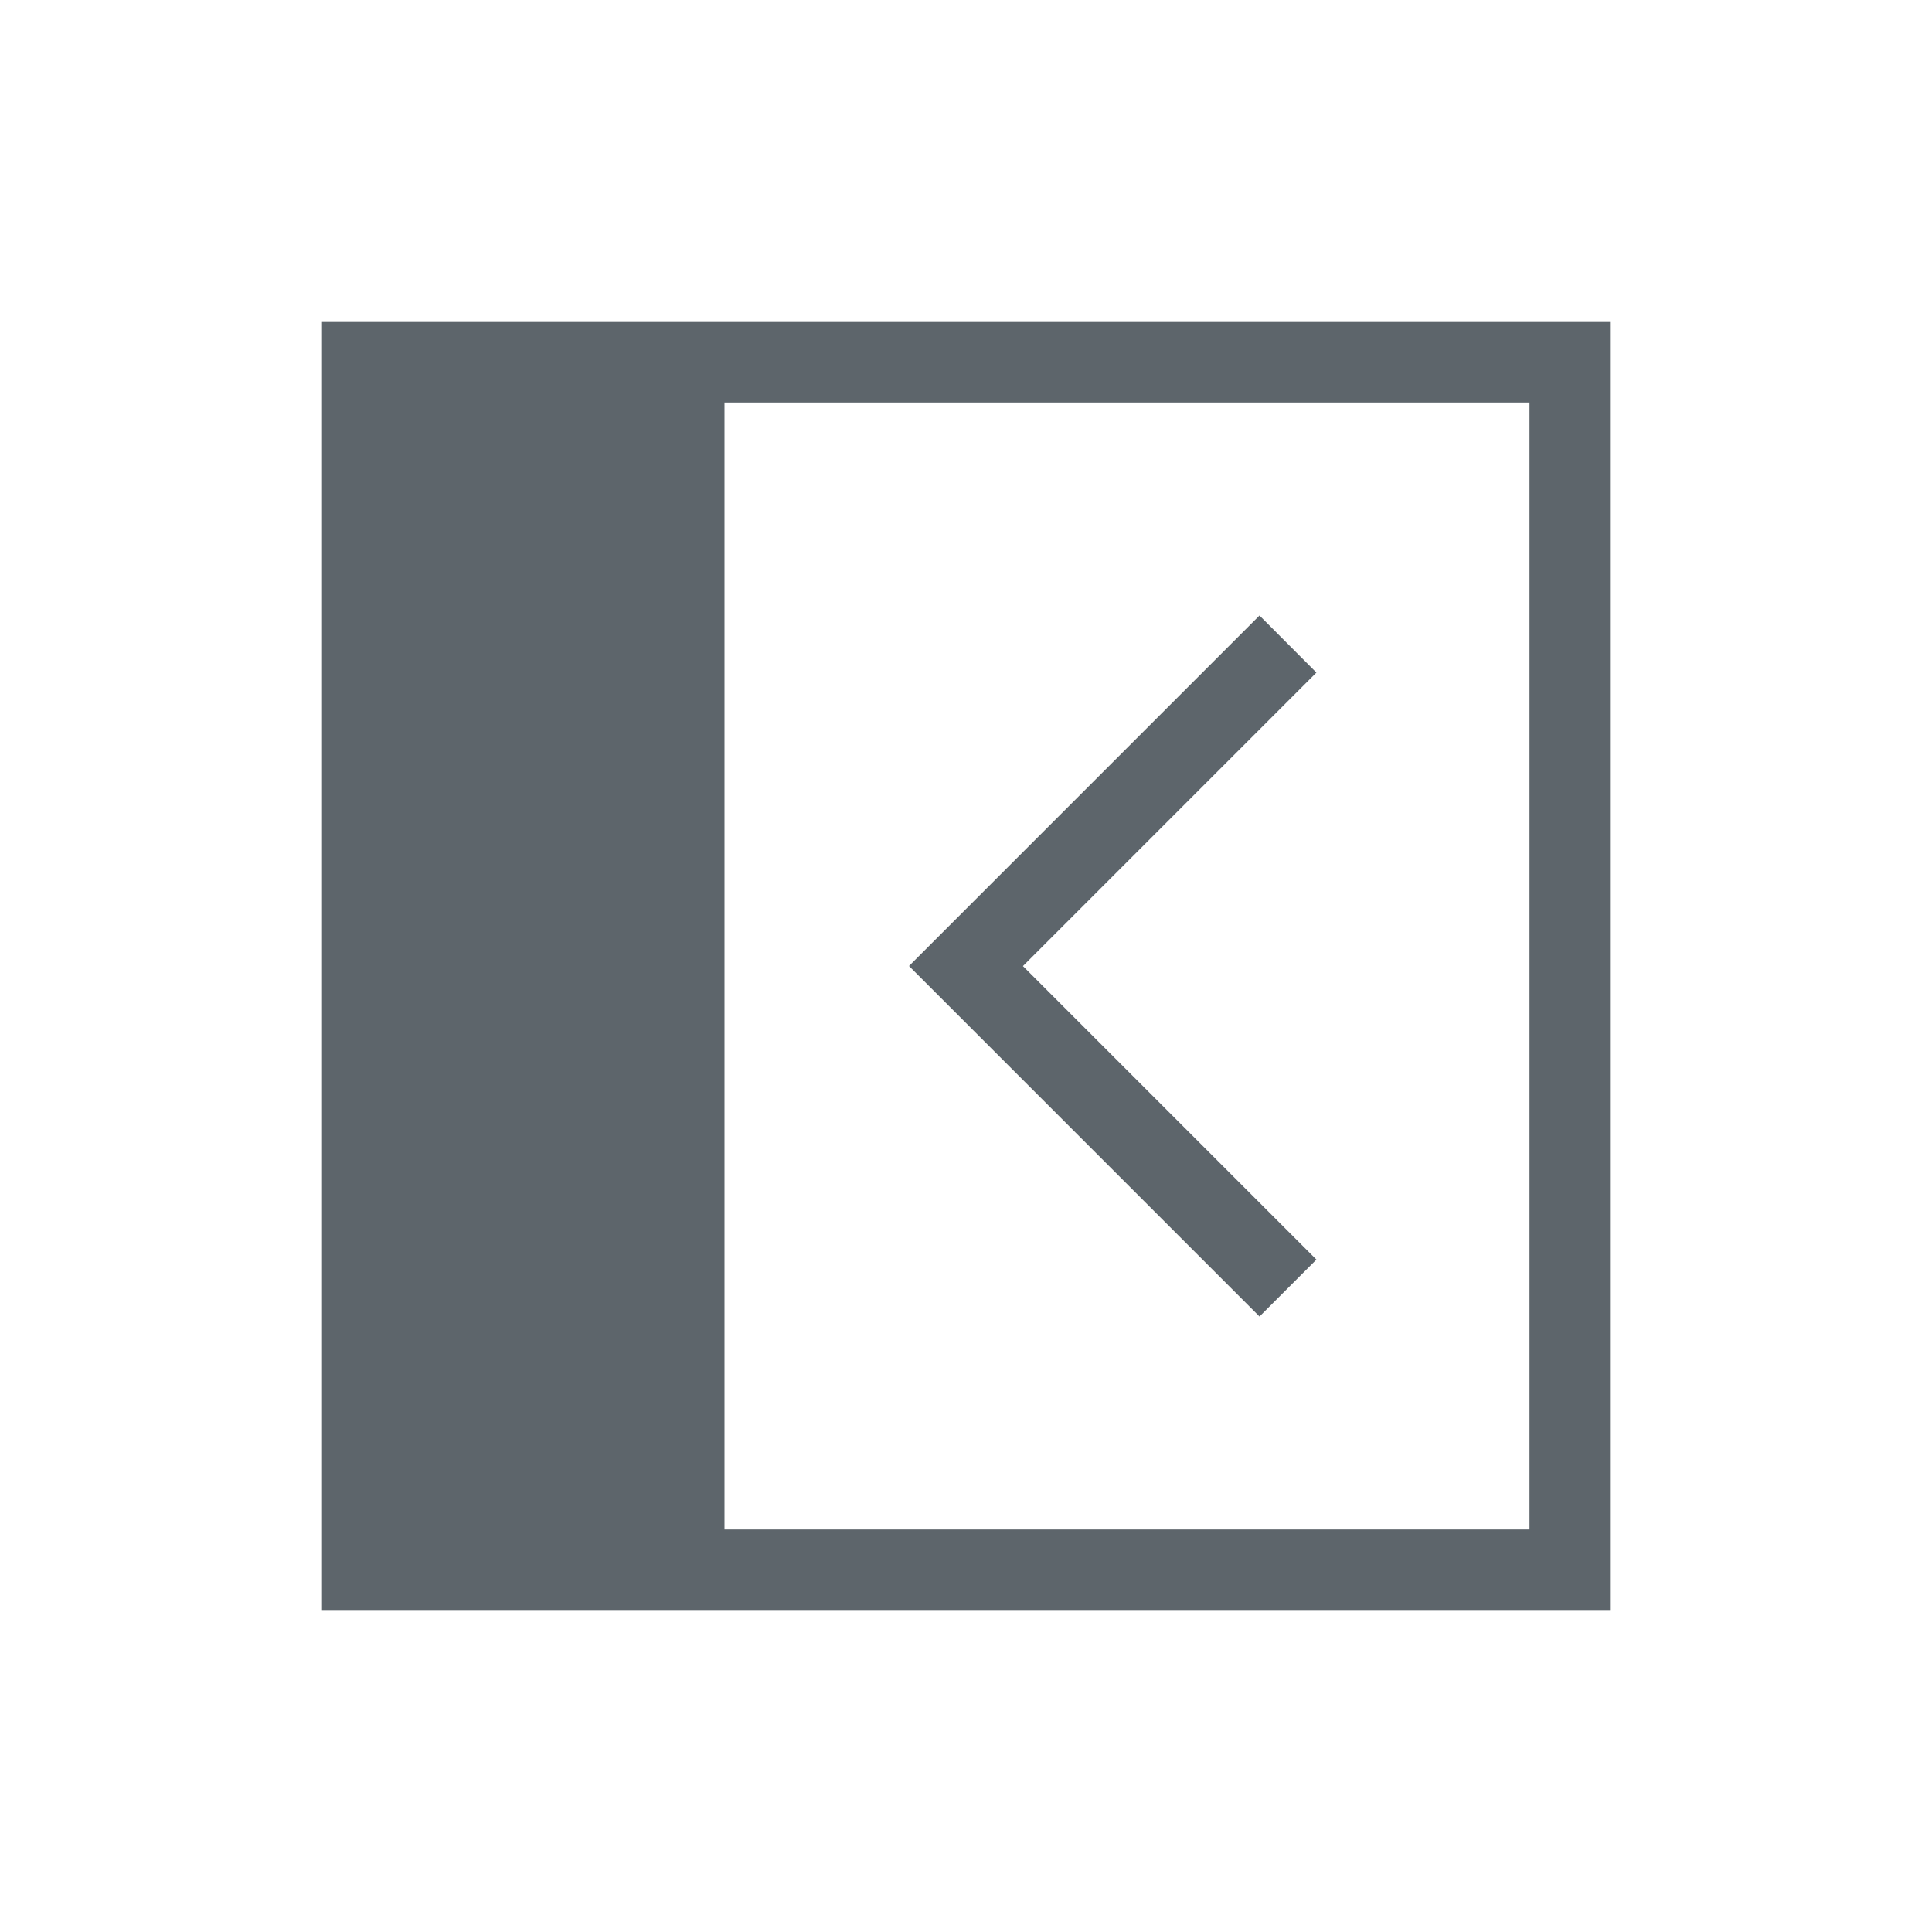 <svg xmlns="http://www.w3.org/2000/svg" viewBox="0 0 24 24" width="24" height="24">
  <style type="text/css" id="current-color-scheme">
        .ColorScheme-Text {
            color:#5d656b;
        }
    </style>
  <g transform="translate(1,1)">
    <g class="ColorScheme-Text" fill="currentColor">
      <path d="m3 3v16h16v-16zm5 1h10v14h-10z" stroke-linecap="square" stroke-linejoin="round"/>
      <path d="m14.646 6.646-4.354 4.354 4.354 4.354.707-.707-3.646-3.646 3.646-3.646z"/>
    </g>
  </g>
</svg>
